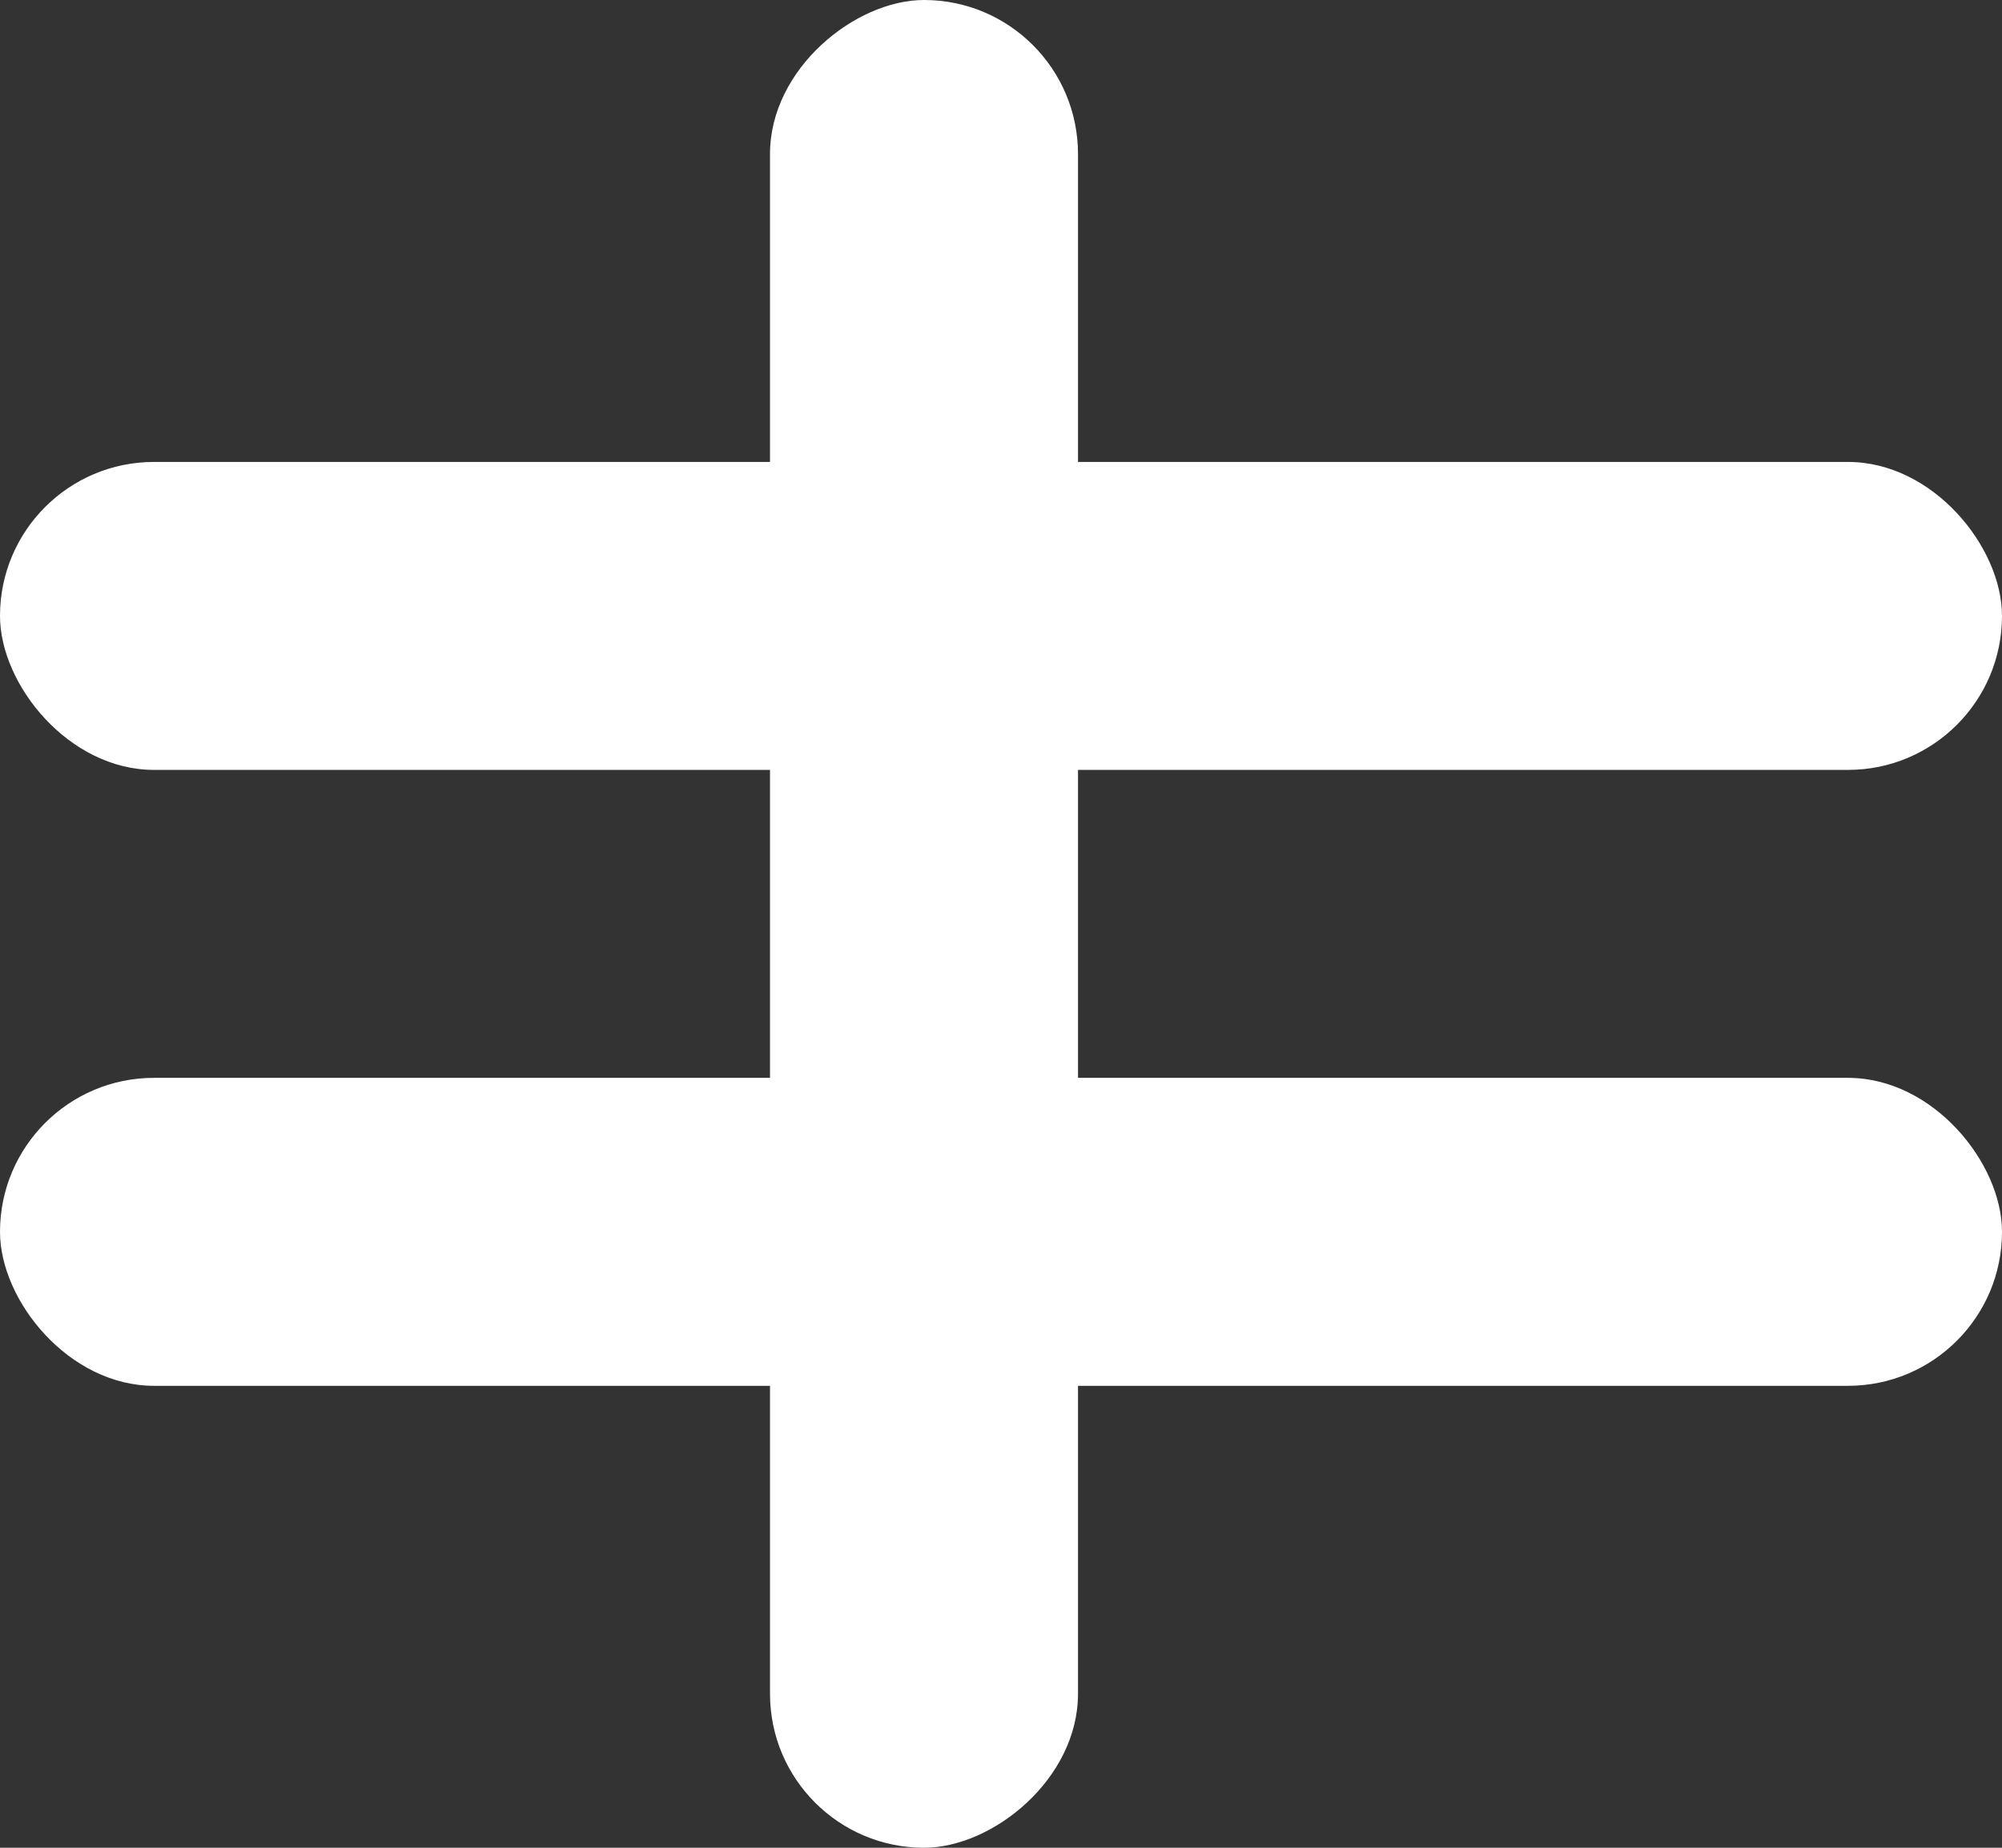 <svg width="13" height="12" viewBox="0 0 13 12" fill="none" xmlns="http://www.w3.org/2000/svg">
<rect x="0" y="0" width="13" height="12" fill="#333333" stroke="none"/>
<rect y="7" width="13" height="2" rx="1" fill="white"/>
<rect y="3" width="13" height="2" rx="1" fill="white"/>
<rect x="5" y="12" width="12" height="2" rx="1" transform="rotate(-90 5 12)" fill="white"/>
</svg>
